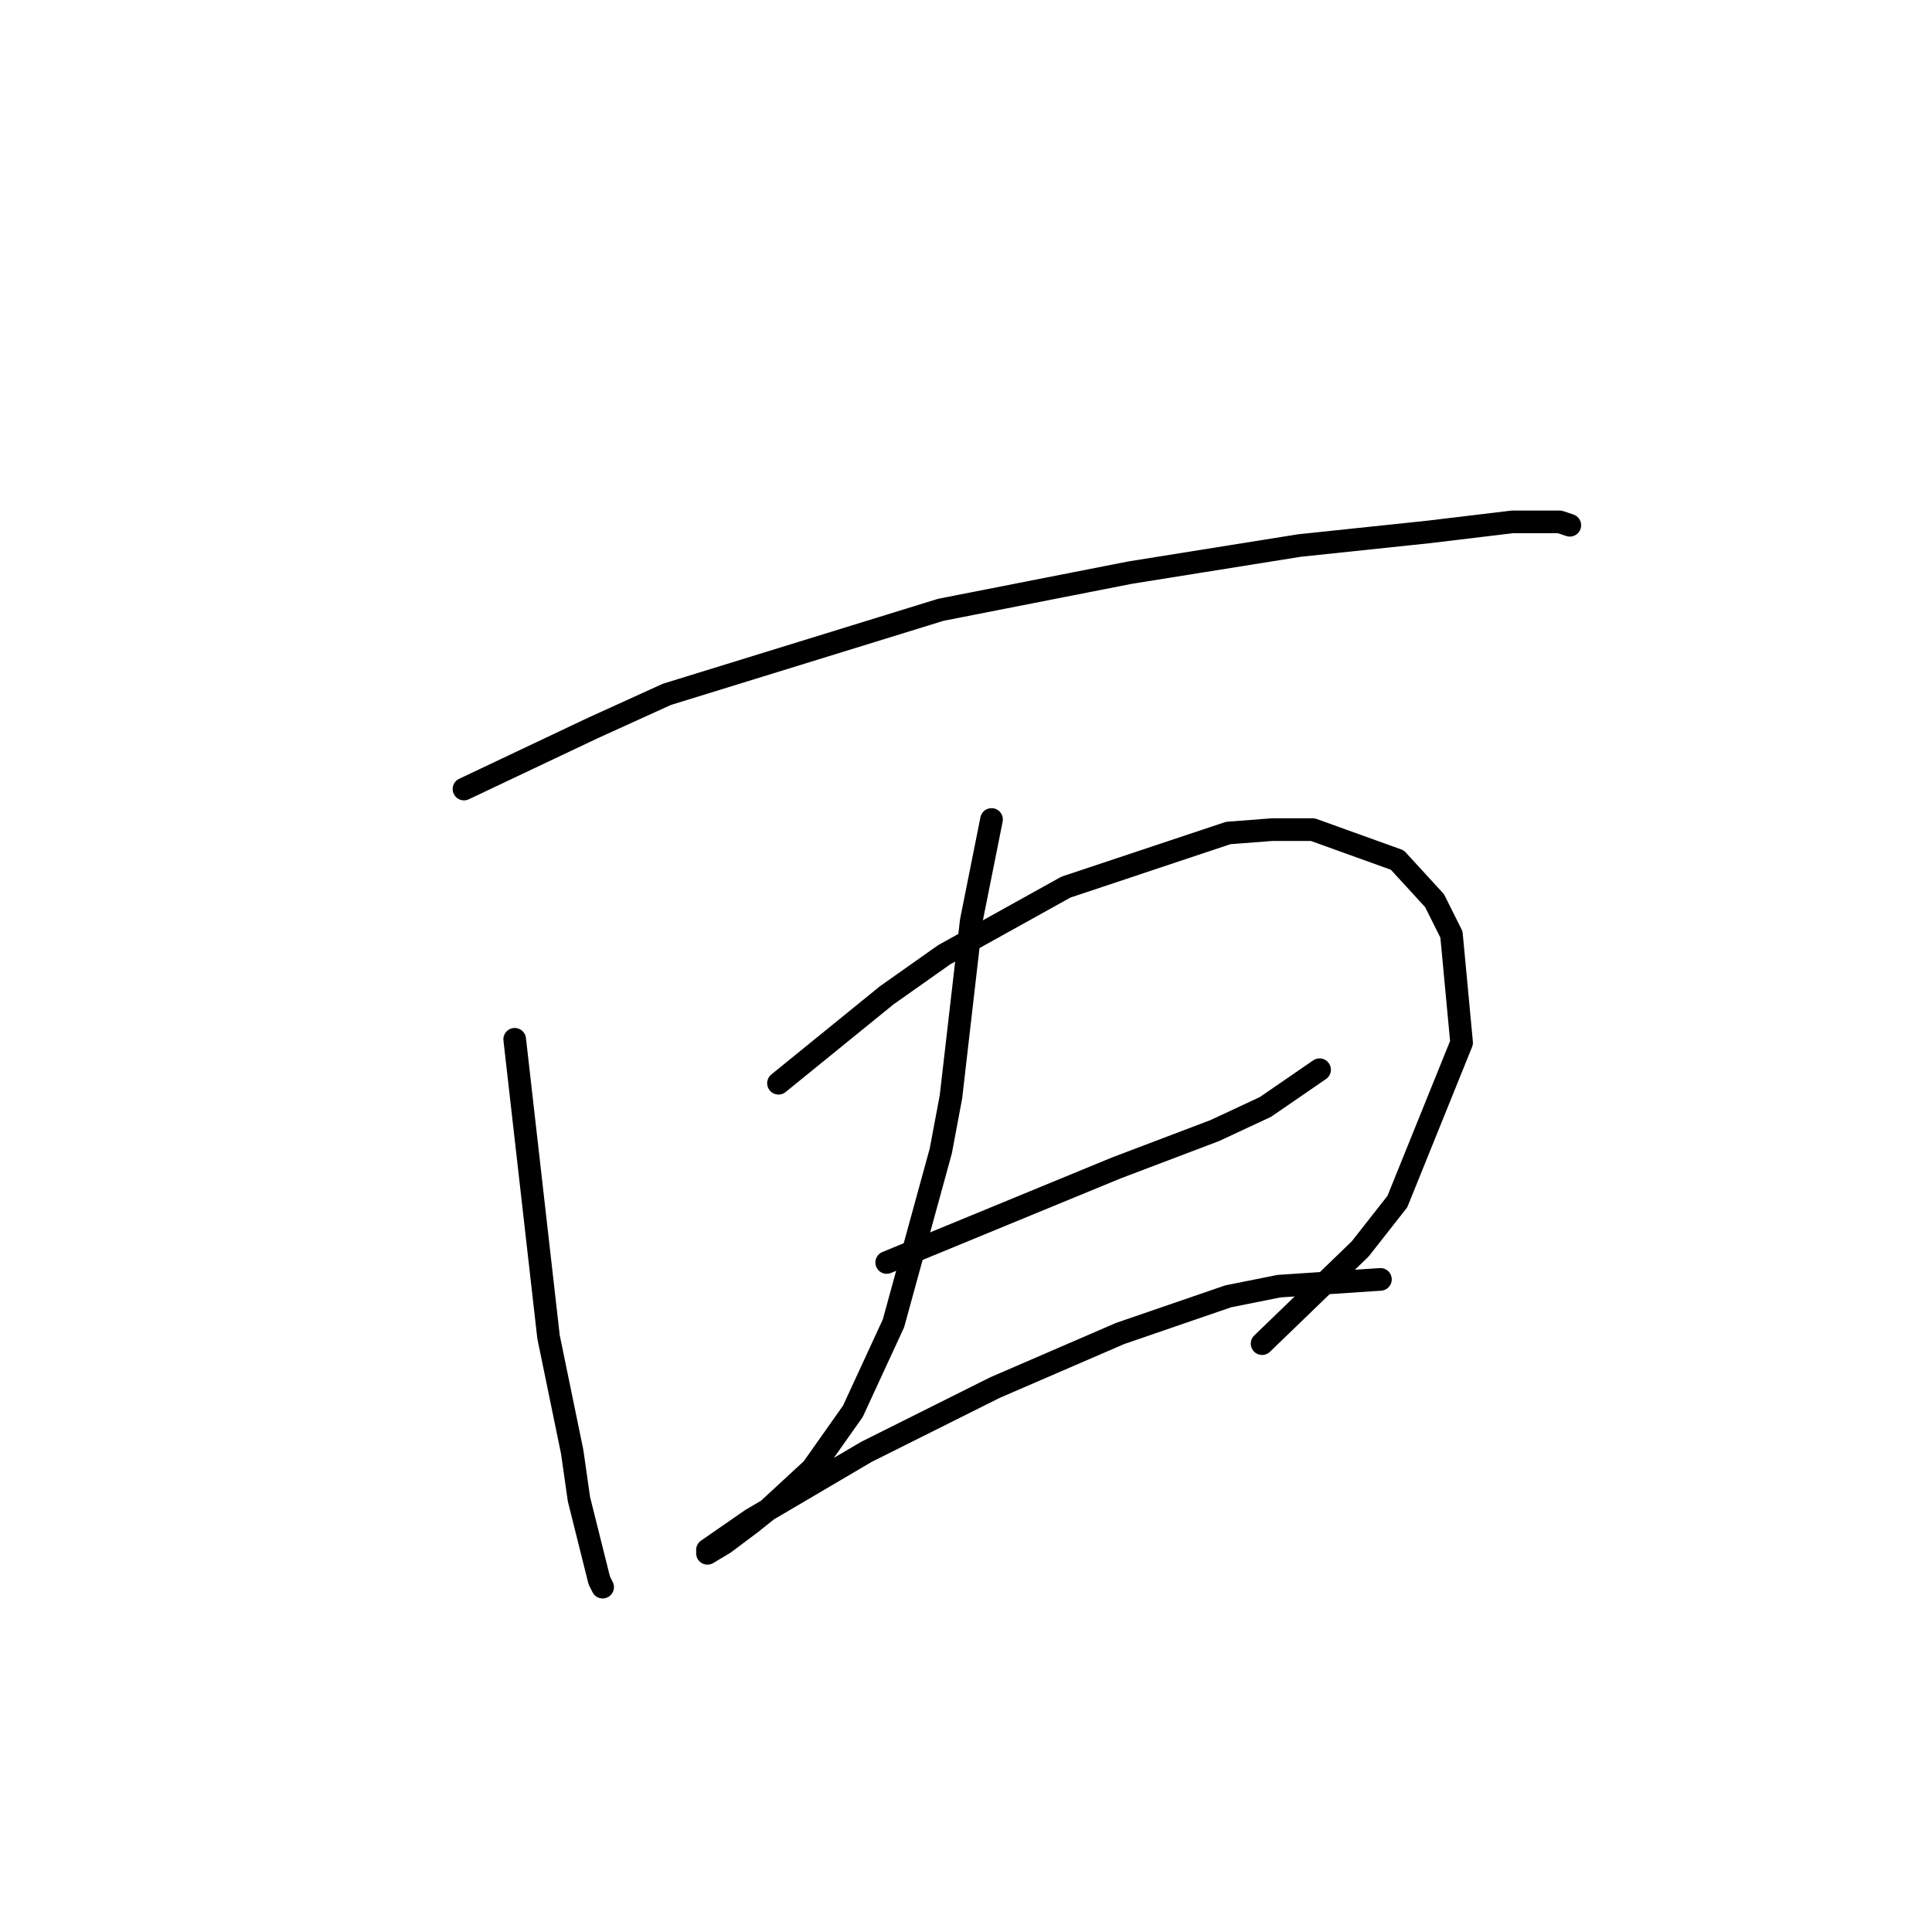 <?xml version="1.0" standalone="no"?>
    <svg width="256" height="256" xmlns="http://www.w3.org/2000/svg" version="1.1">
    <polyline stroke="black" stroke-width="3" stroke-linecap="round" fill="transparent" stroke-linejoin="round" points="61.48 104.552 69.994 100.519 78.508 96.486 88.366 92.005 124.662 80.802 149.756 75.873 172.161 72.288 189.189 70.496 200.391 69.152 206.665 69.152 208.009 69.6 208.009 69.6 " />
        <polyline stroke="black" stroke-width="3" stroke-linecap="round" fill="transparent" stroke-linejoin="round" points="68.201 137.711 70.442 157.428 72.683 177.144 75.819 192.379 76.715 198.653 79.404 209.407 79.852 210.304 79.852 210.304 " />
        <polyline stroke="black" stroke-width="3" stroke-linecap="round" fill="transparent" stroke-linejoin="round" points="103.153 143.536 110.323 137.711 117.493 131.886 125.11 126.509 141.242 117.547 162.751 110.377 168.576 109.929 173.953 109.929 185.156 113.962 190.085 119.339 192.325 123.82 193.67 138.159 185.156 159.22 180.227 165.493 167.232 178.04 167.232 178.04 " />
        <polyline stroke="black" stroke-width="3" stroke-linecap="round" fill="transparent" stroke-linejoin="round" points="117.493 167.286 132.728 161.012 147.963 154.739 160.958 149.81 167.68 146.673 174.85 141.744 174.85 141.744 " />
        <polyline stroke="black" stroke-width="3" stroke-linecap="round" fill="transparent" stroke-linejoin="round" points="131.384 108.585 130.039 115.306 128.695 122.028 126.007 145.329 124.662 152.499 118.389 175.352 113.012 187.002 107.634 194.62 101.809 199.997 99.569 201.79 95.984 204.478 93.743 205.823 93.743 205.374 99.569 201.341 114.804 192.379 131.832 183.866 148.412 176.696 162.751 171.767 169.472 170.423 182.915 169.526 182.915 169.526 " />
        </svg>